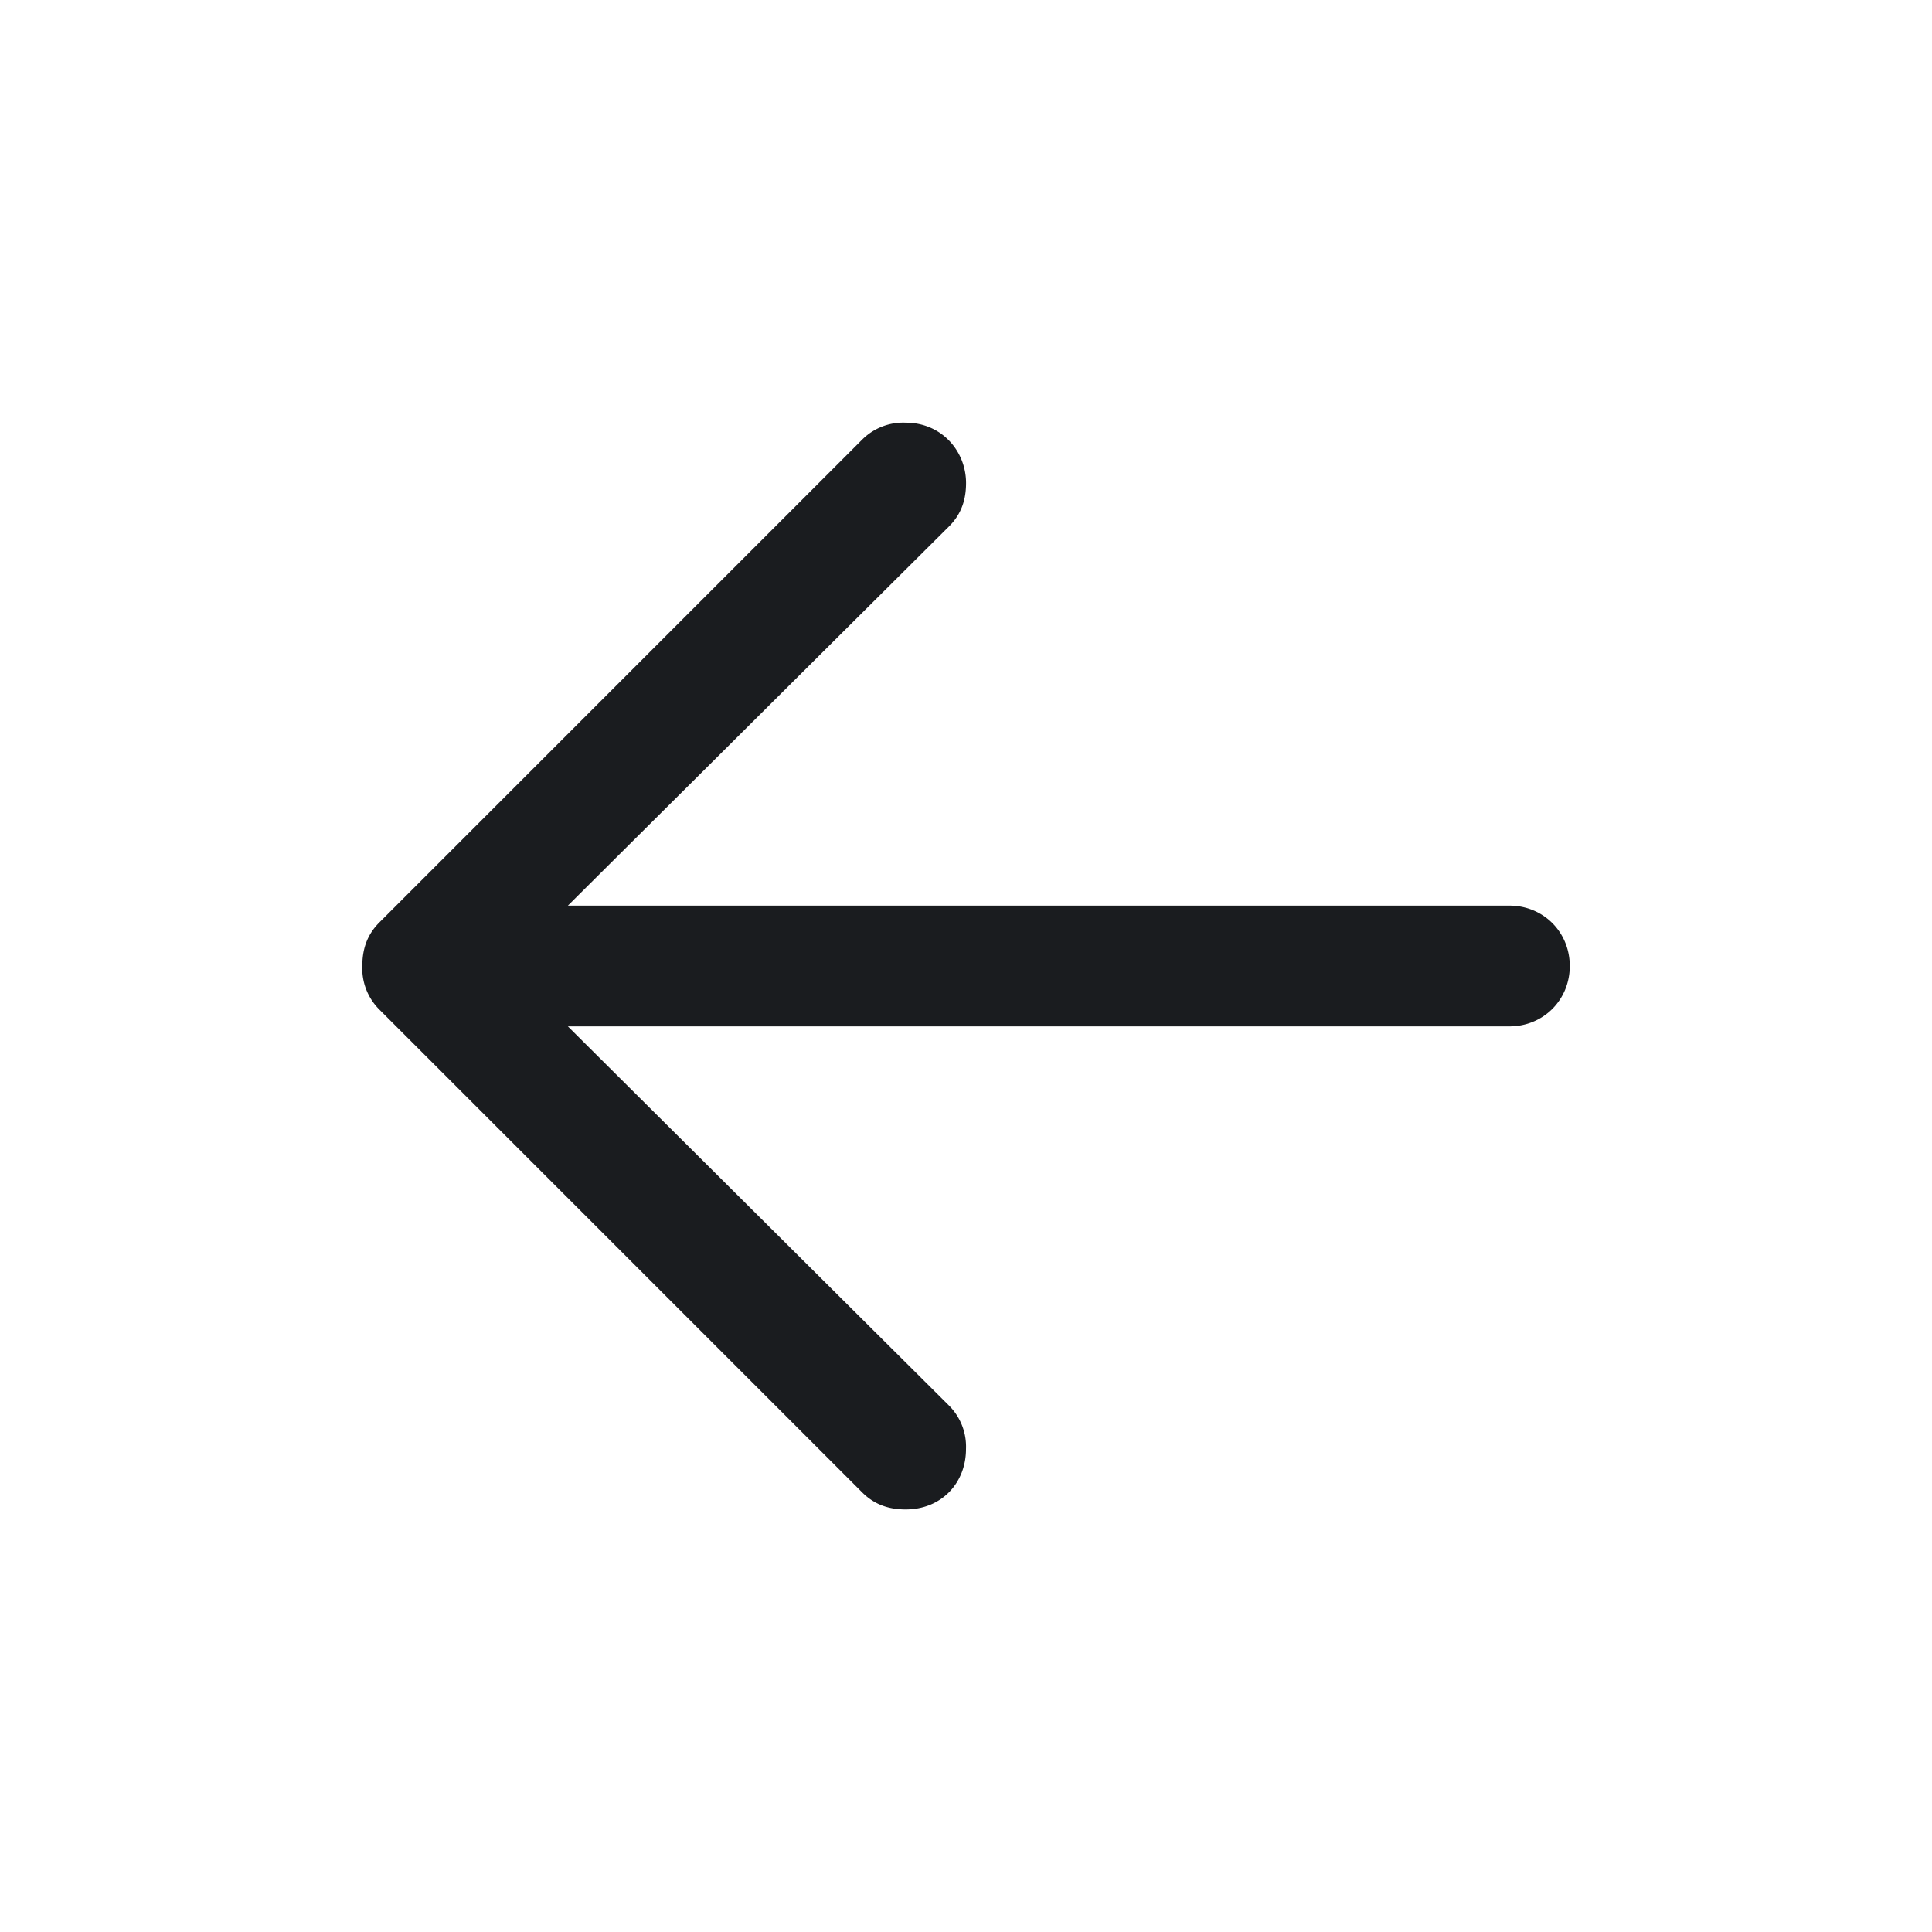 <svg xmlns="http://www.w3.org/2000/svg" width="32" height="32" fill="none"><g clip-path="url(#a)"><path fill="#1A1C1F" fill-rule="evenodd" d="M26 16c0 .563-.438 1-1 1H9.406l6.313 6.281a.96.96 0 0 1 .281.72c0 .562-.406 1-1 1-.25 0-.5-.063-.719-.282l-8-8a.96.96 0 0 1-.28-.719c0-.25.062-.5.28-.719l8-8a.96.96 0 0 1 .72-.28c.593 0 1 .468 1 1 0 .25-.063.5-.282.718L9.406 15H25c.563 0 1 .438 1 1" clip-rule="evenodd"/></g><defs><clipPath id="a"><path fill="#fff" d="M0 0h32v32H0z"/></clipPath></defs></svg>